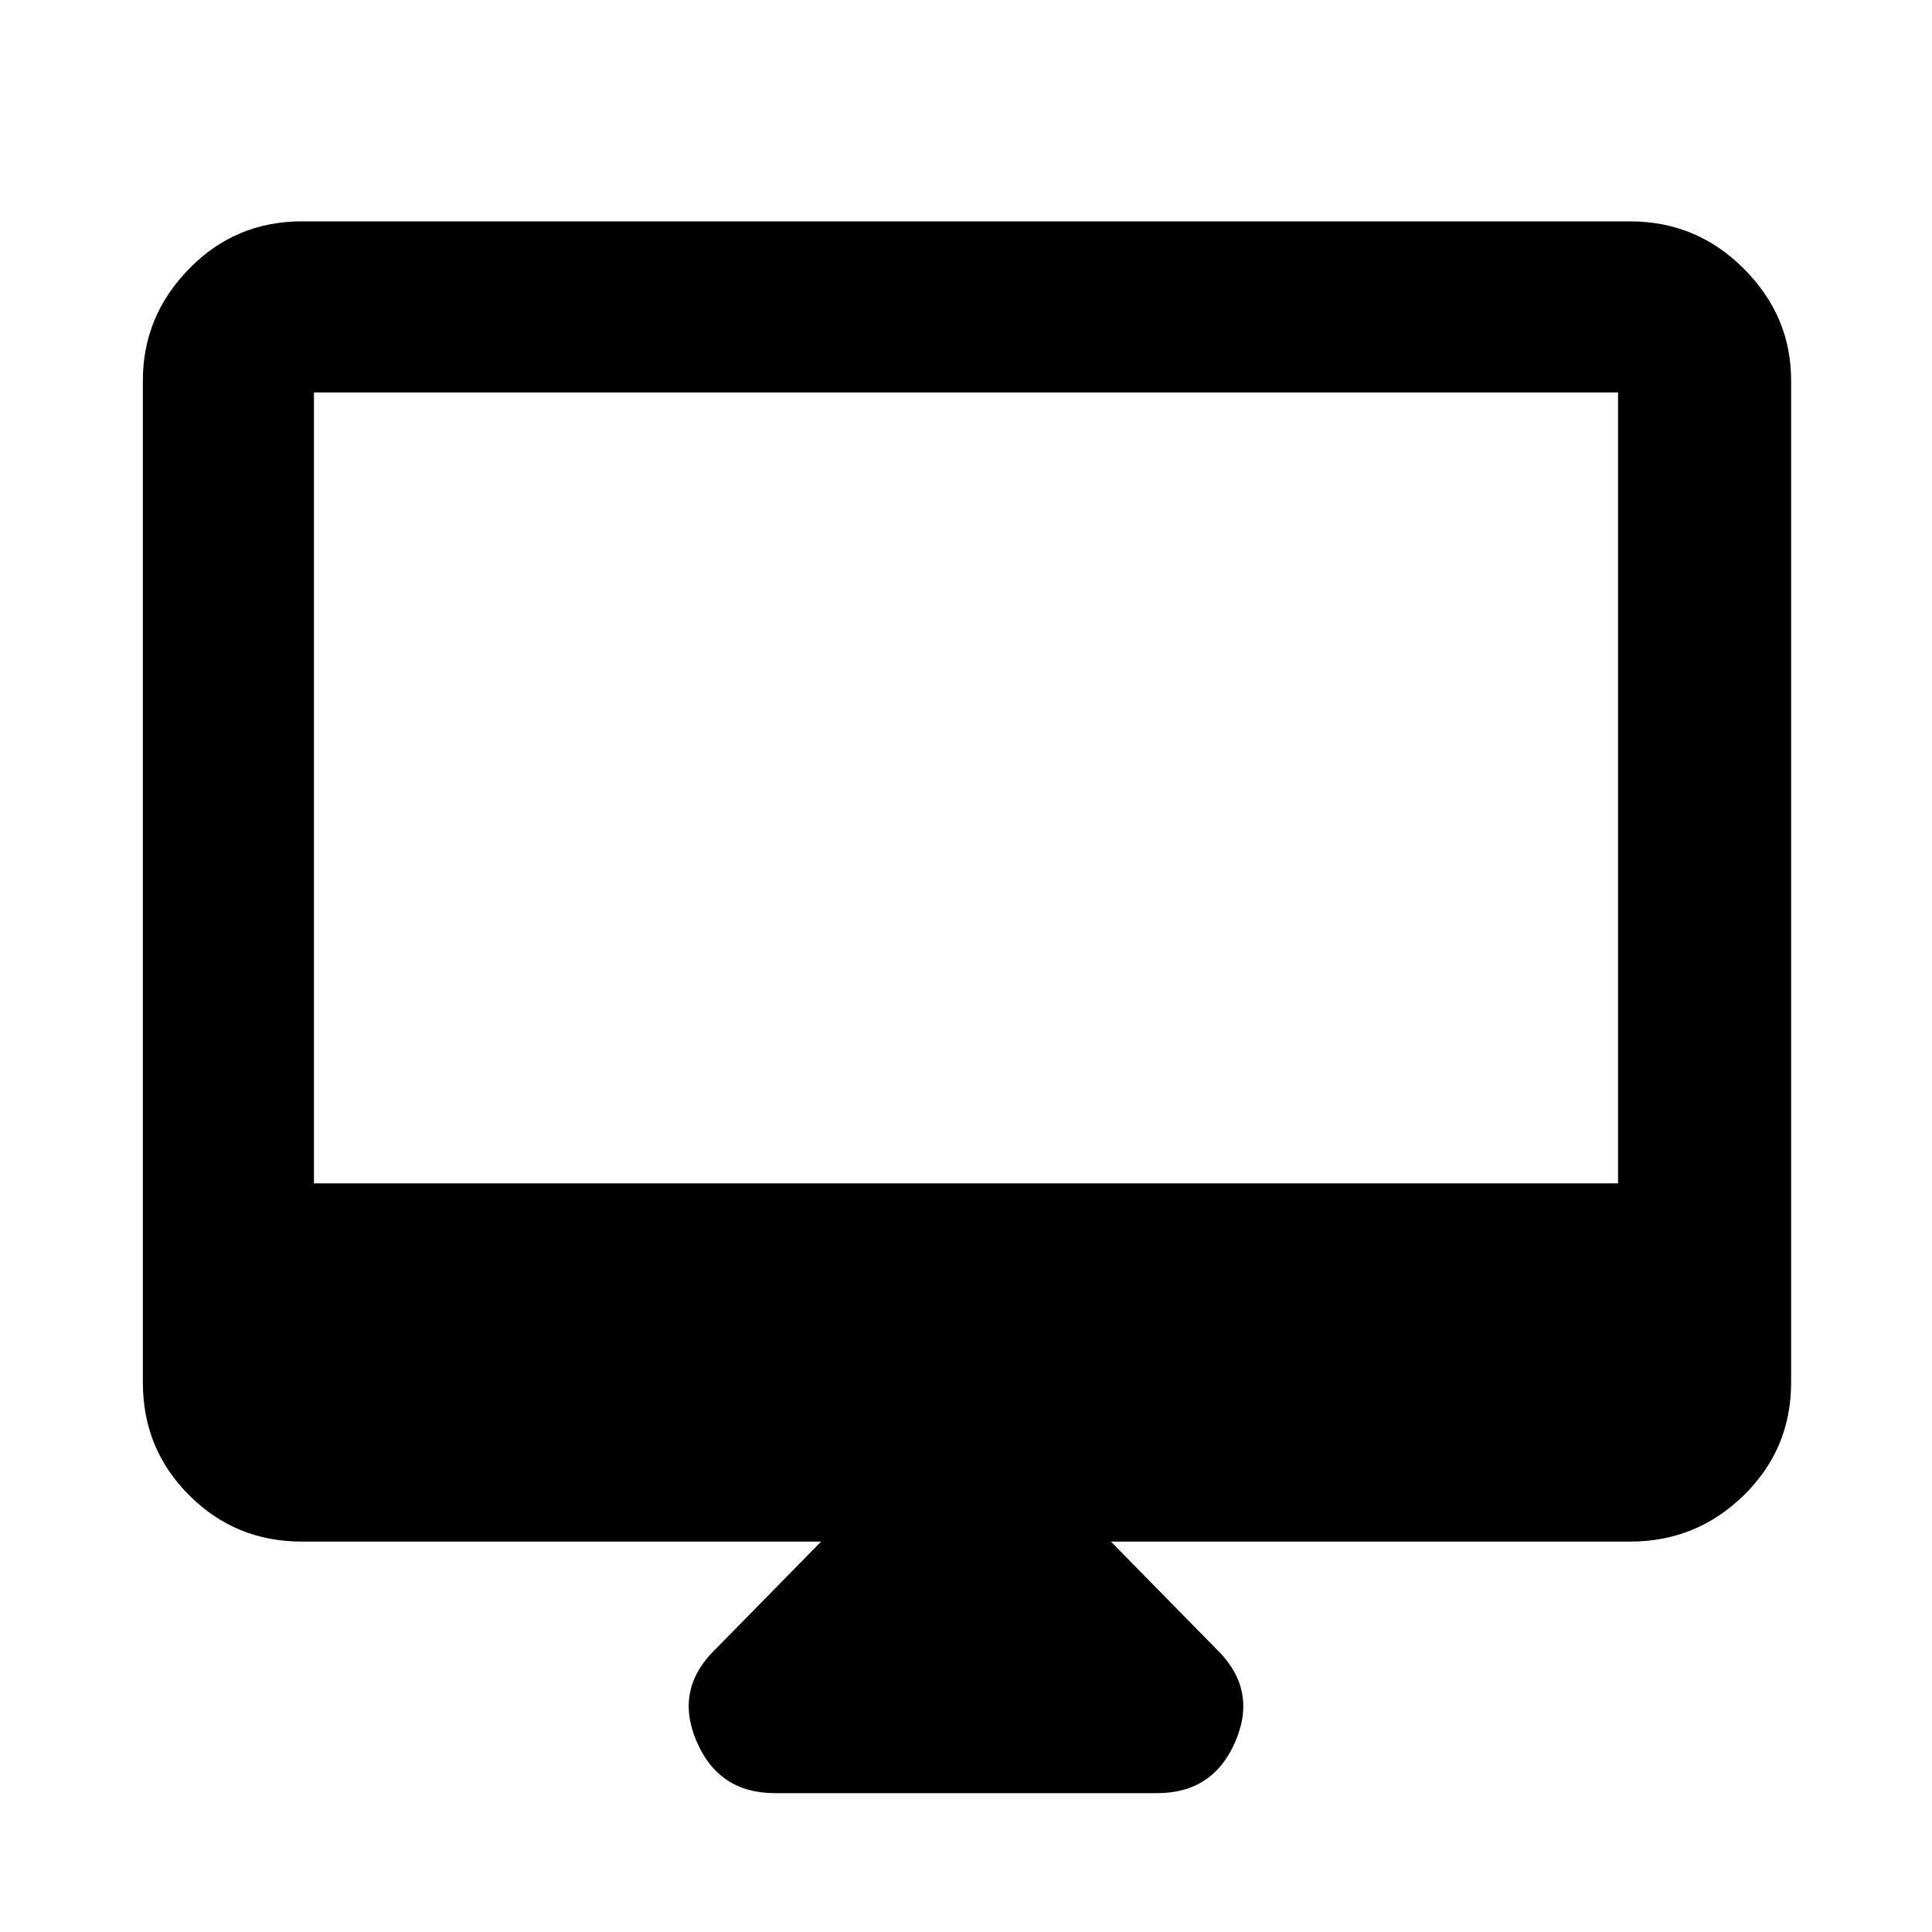 <svg xmlns="http://www.w3.org/2000/svg" height="40" width="40"><path d="M16.042 37.125Q14.875 37.125 14.417 36.042Q13.958 34.958 14.833 34.125L17 31.917H6.25Q4.875 31.917 3.917 30.958Q2.958 30 2.958 28.625V7.875Q2.958 6.542 3.917 5.563Q4.875 4.583 6.25 4.583H33.75Q35.125 4.583 36.104 5.563Q37.083 6.542 37.083 7.875V28.625Q37.083 30 36.104 30.958Q35.125 31.917 33.75 31.917H23L25.167 34.125Q26.042 34.958 25.583 36.042Q25.125 37.125 23.958 37.125ZM6.5 24.5H33.5V8.125Q33.5 8.125 33.5 8.125Q33.5 8.125 33.5 8.125H6.5Q6.5 8.125 6.5 8.125Q6.5 8.125 6.5 8.125ZM6.5 24.5V8.125Q6.5 8.125 6.5 8.125Q6.5 8.125 6.5 8.125Q6.5 8.125 6.5 8.125Q6.5 8.125 6.5 8.125V24.5Z"/></svg>